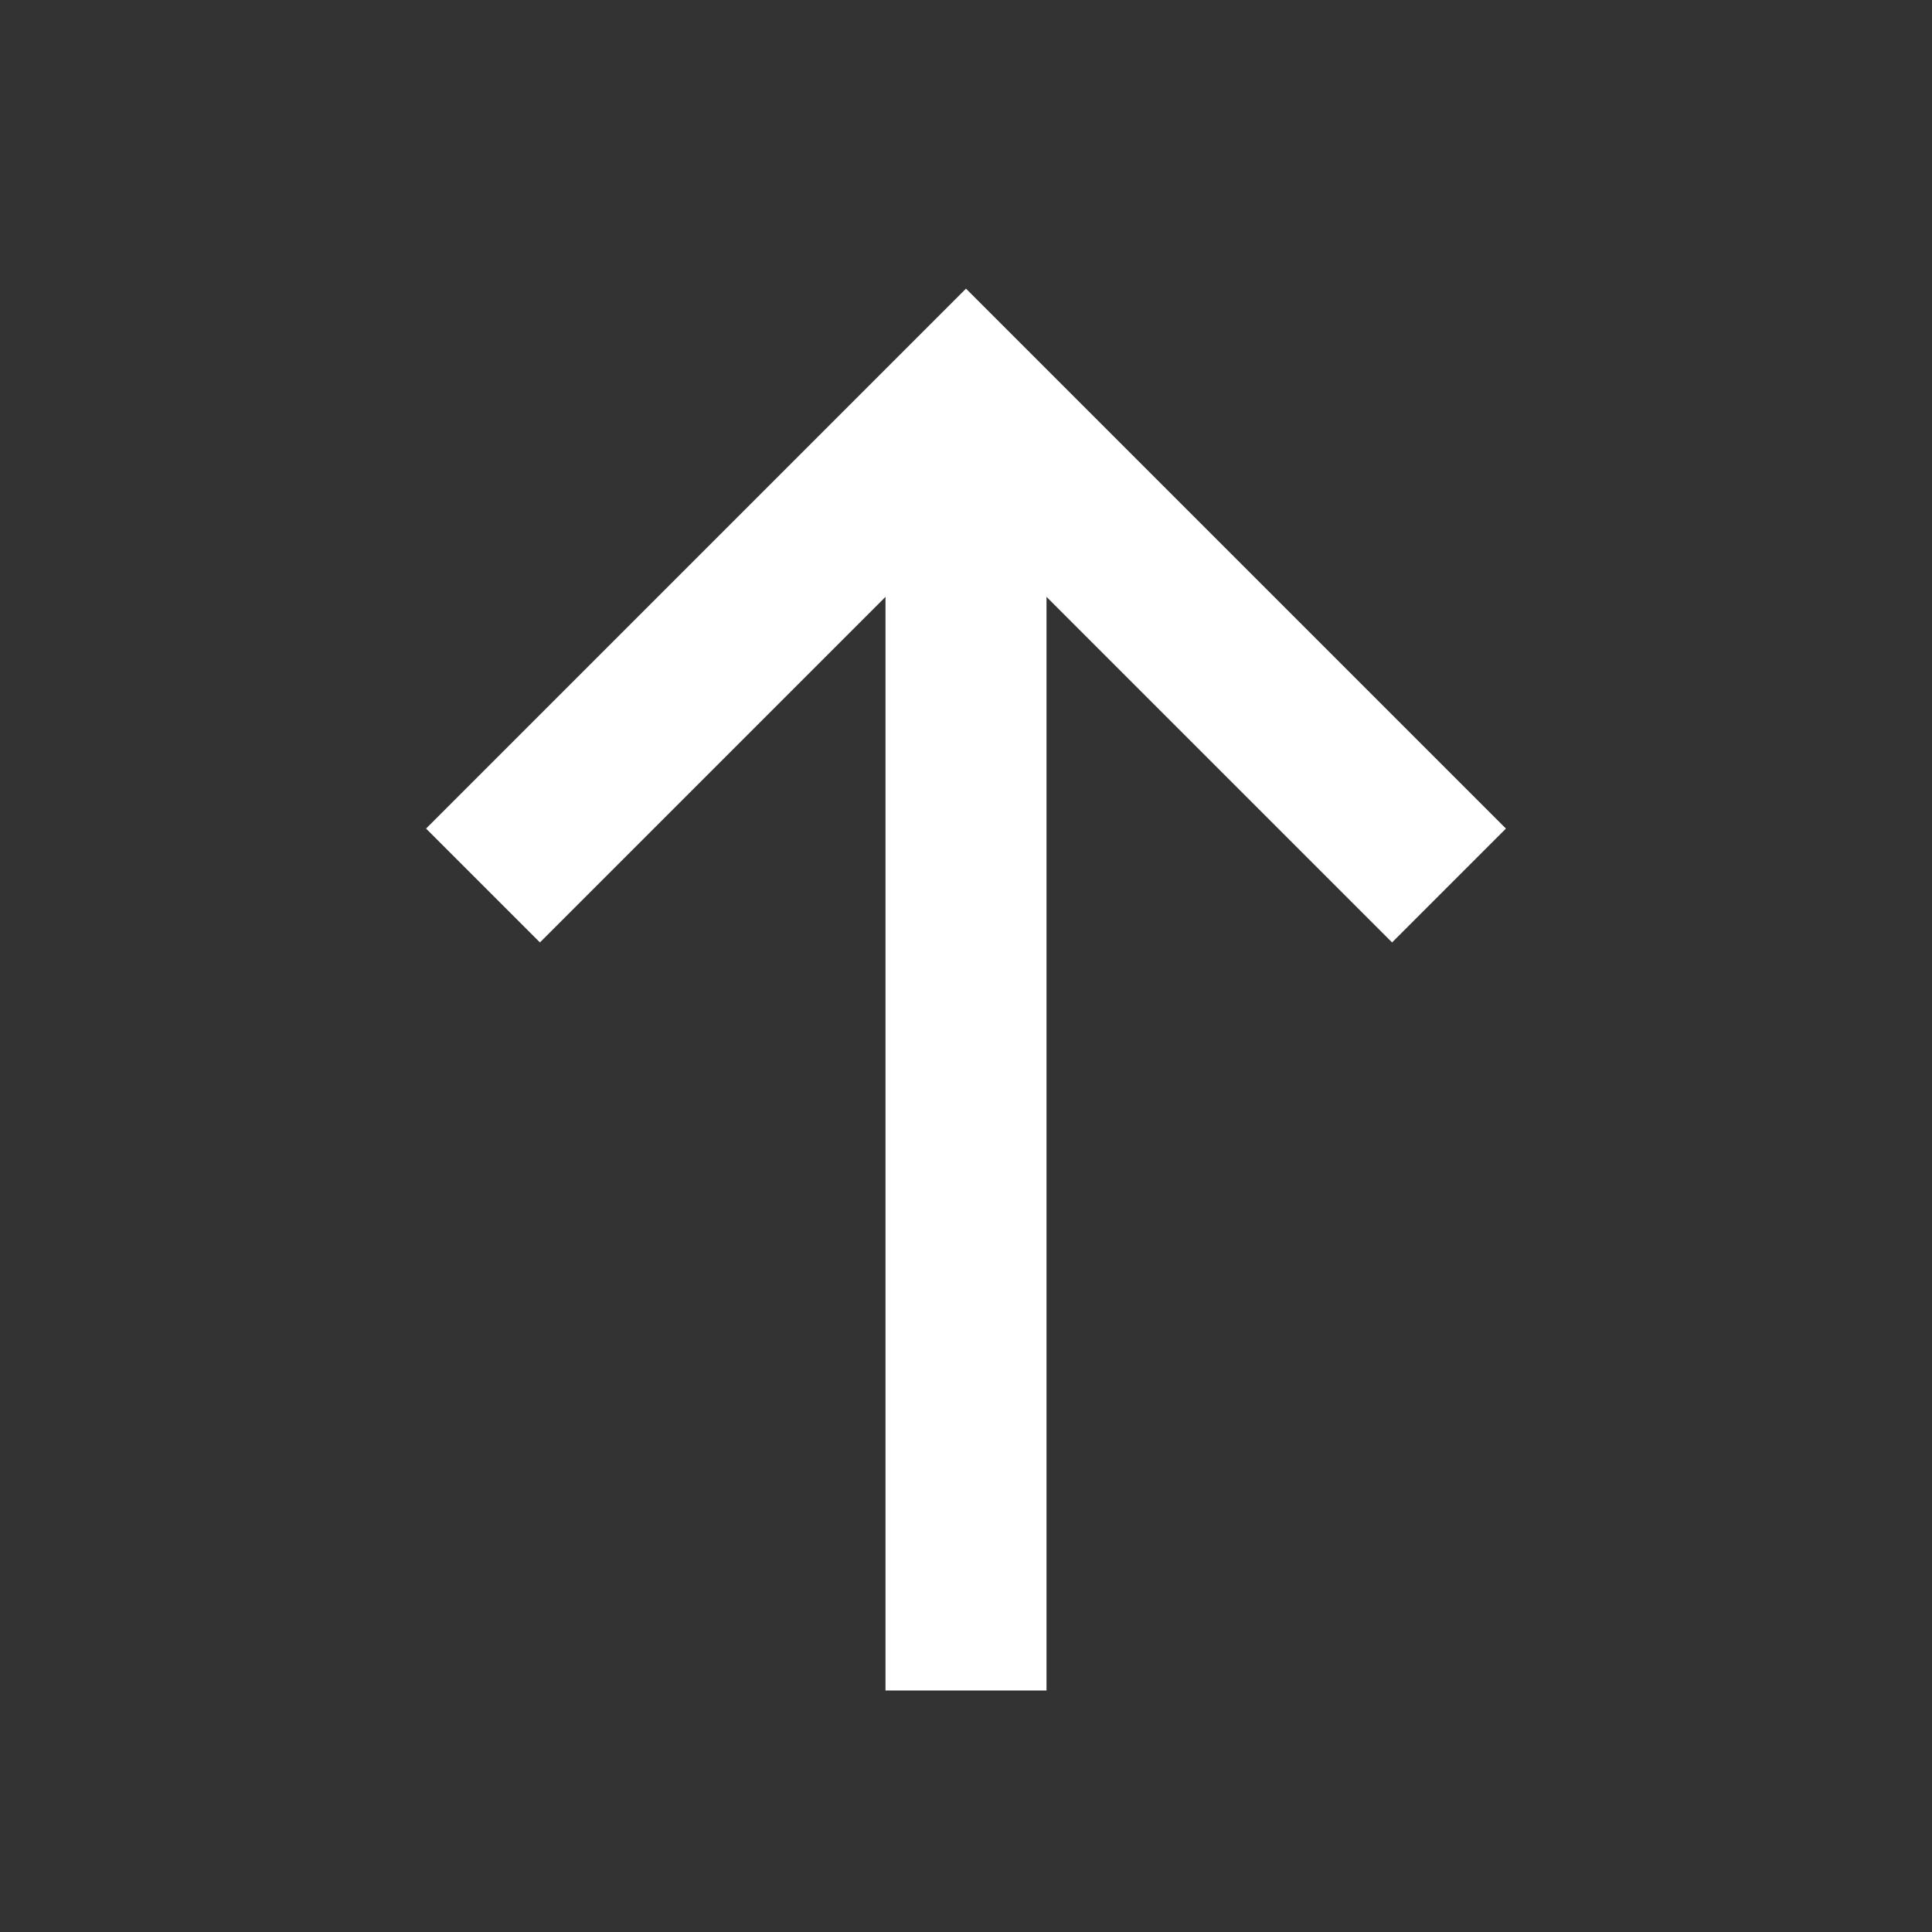 <svg width="24" height="24" viewBox="0 0 24 24" fill="none" xmlns="http://www.w3.org/2000/svg">
<rect x="0" y="0" width="24" height="24" fill="#333333" stroke="none"/>
<path d="M12 5L12 21" stroke="white" stroke-width="2"/>
<path d="M6 11L12 5L18 11" stroke="white" stroke-width="2"/>
</svg>
